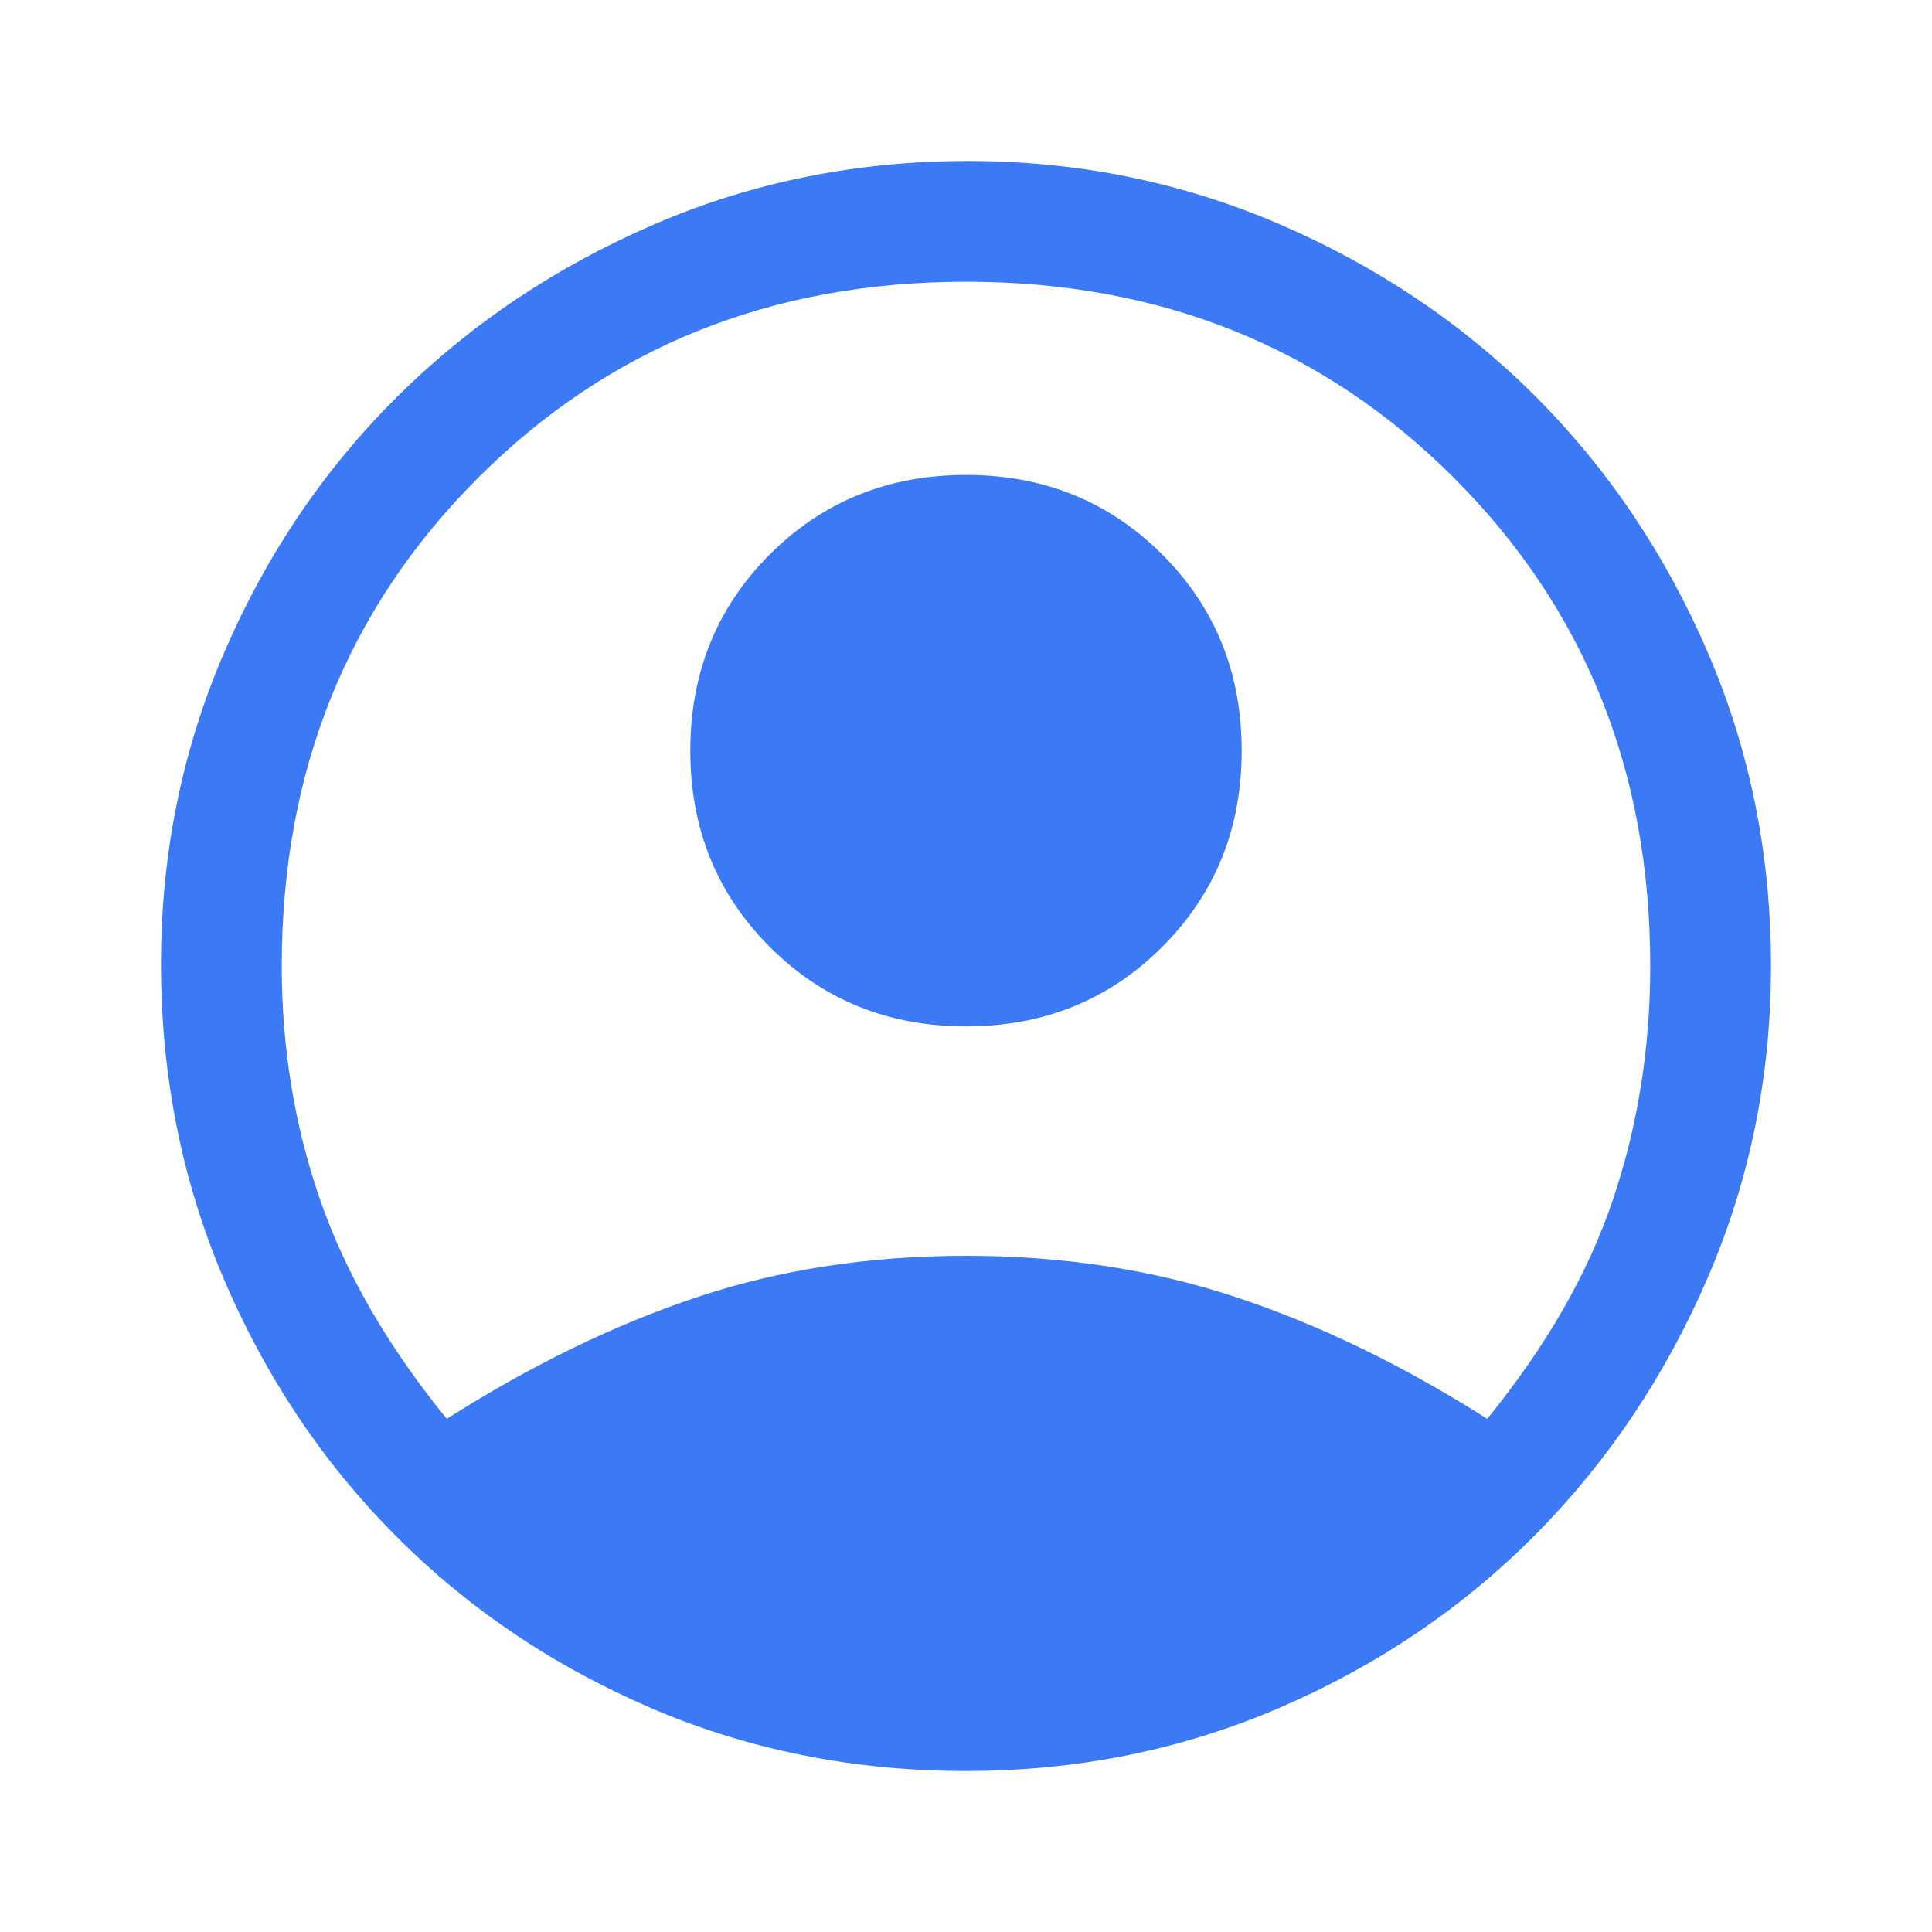 <svg width="36" height="36" viewBox="0 0 36 36" fill="none" xmlns="http://www.w3.org/2000/svg">
<path d="M8.325 26.438C9.9 25.438 11.456 24.681 12.994 24.169C14.531 23.656 16.2 23.4 18 23.4C19.8 23.4 21.475 23.656 23.025 24.169C24.575 24.681 26.137 25.438 27.712 26.438C28.812 25.087 29.594 23.725 30.056 22.35C30.519 20.975 30.75 19.525 30.75 18C30.75 14.375 29.531 11.344 27.094 8.906C24.656 6.469 21.625 5.25 18 5.25C14.375 5.25 11.344 6.469 8.906 8.906C6.469 11.344 5.25 14.375 5.25 18C5.25 19.525 5.487 20.975 5.963 22.35C6.438 23.725 7.225 25.087 8.325 26.438ZM18 19.125C16.55 19.125 15.331 18.631 14.344 17.644C13.356 16.656 12.863 15.438 12.863 13.988C12.863 12.537 13.356 11.319 14.344 10.331C15.331 9.344 16.55 8.85 18 8.85C19.45 8.85 20.669 9.344 21.656 10.331C22.644 11.319 23.137 12.537 23.137 13.988C23.137 15.438 22.644 16.656 21.656 17.644C20.669 18.631 19.45 19.125 18 19.125ZM18 33C15.9 33 13.938 32.606 12.113 31.819C10.287 31.031 8.7 29.956 7.35 28.594C6 27.231 4.938 25.637 4.162 23.812C3.388 21.988 3 20.038 3 17.962C3 15.912 3.394 13.975 4.181 12.15C4.969 10.325 6.044 8.738 7.406 7.388C8.769 6.037 10.363 4.969 12.188 4.181C14.012 3.394 15.963 3 18.038 3C20.087 3 22.025 3.394 23.85 4.181C25.675 4.969 27.262 6.037 28.613 7.388C29.962 8.738 31.031 10.325 31.819 12.15C32.606 13.975 33 15.925 33 18C33 20.05 32.606 21.988 31.819 23.812C31.031 25.637 29.962 27.231 28.613 28.594C27.262 29.956 25.675 31.031 23.85 31.819C22.025 32.606 20.075 33 18 33Z" fill="#3C79F5"/>
</svg>
